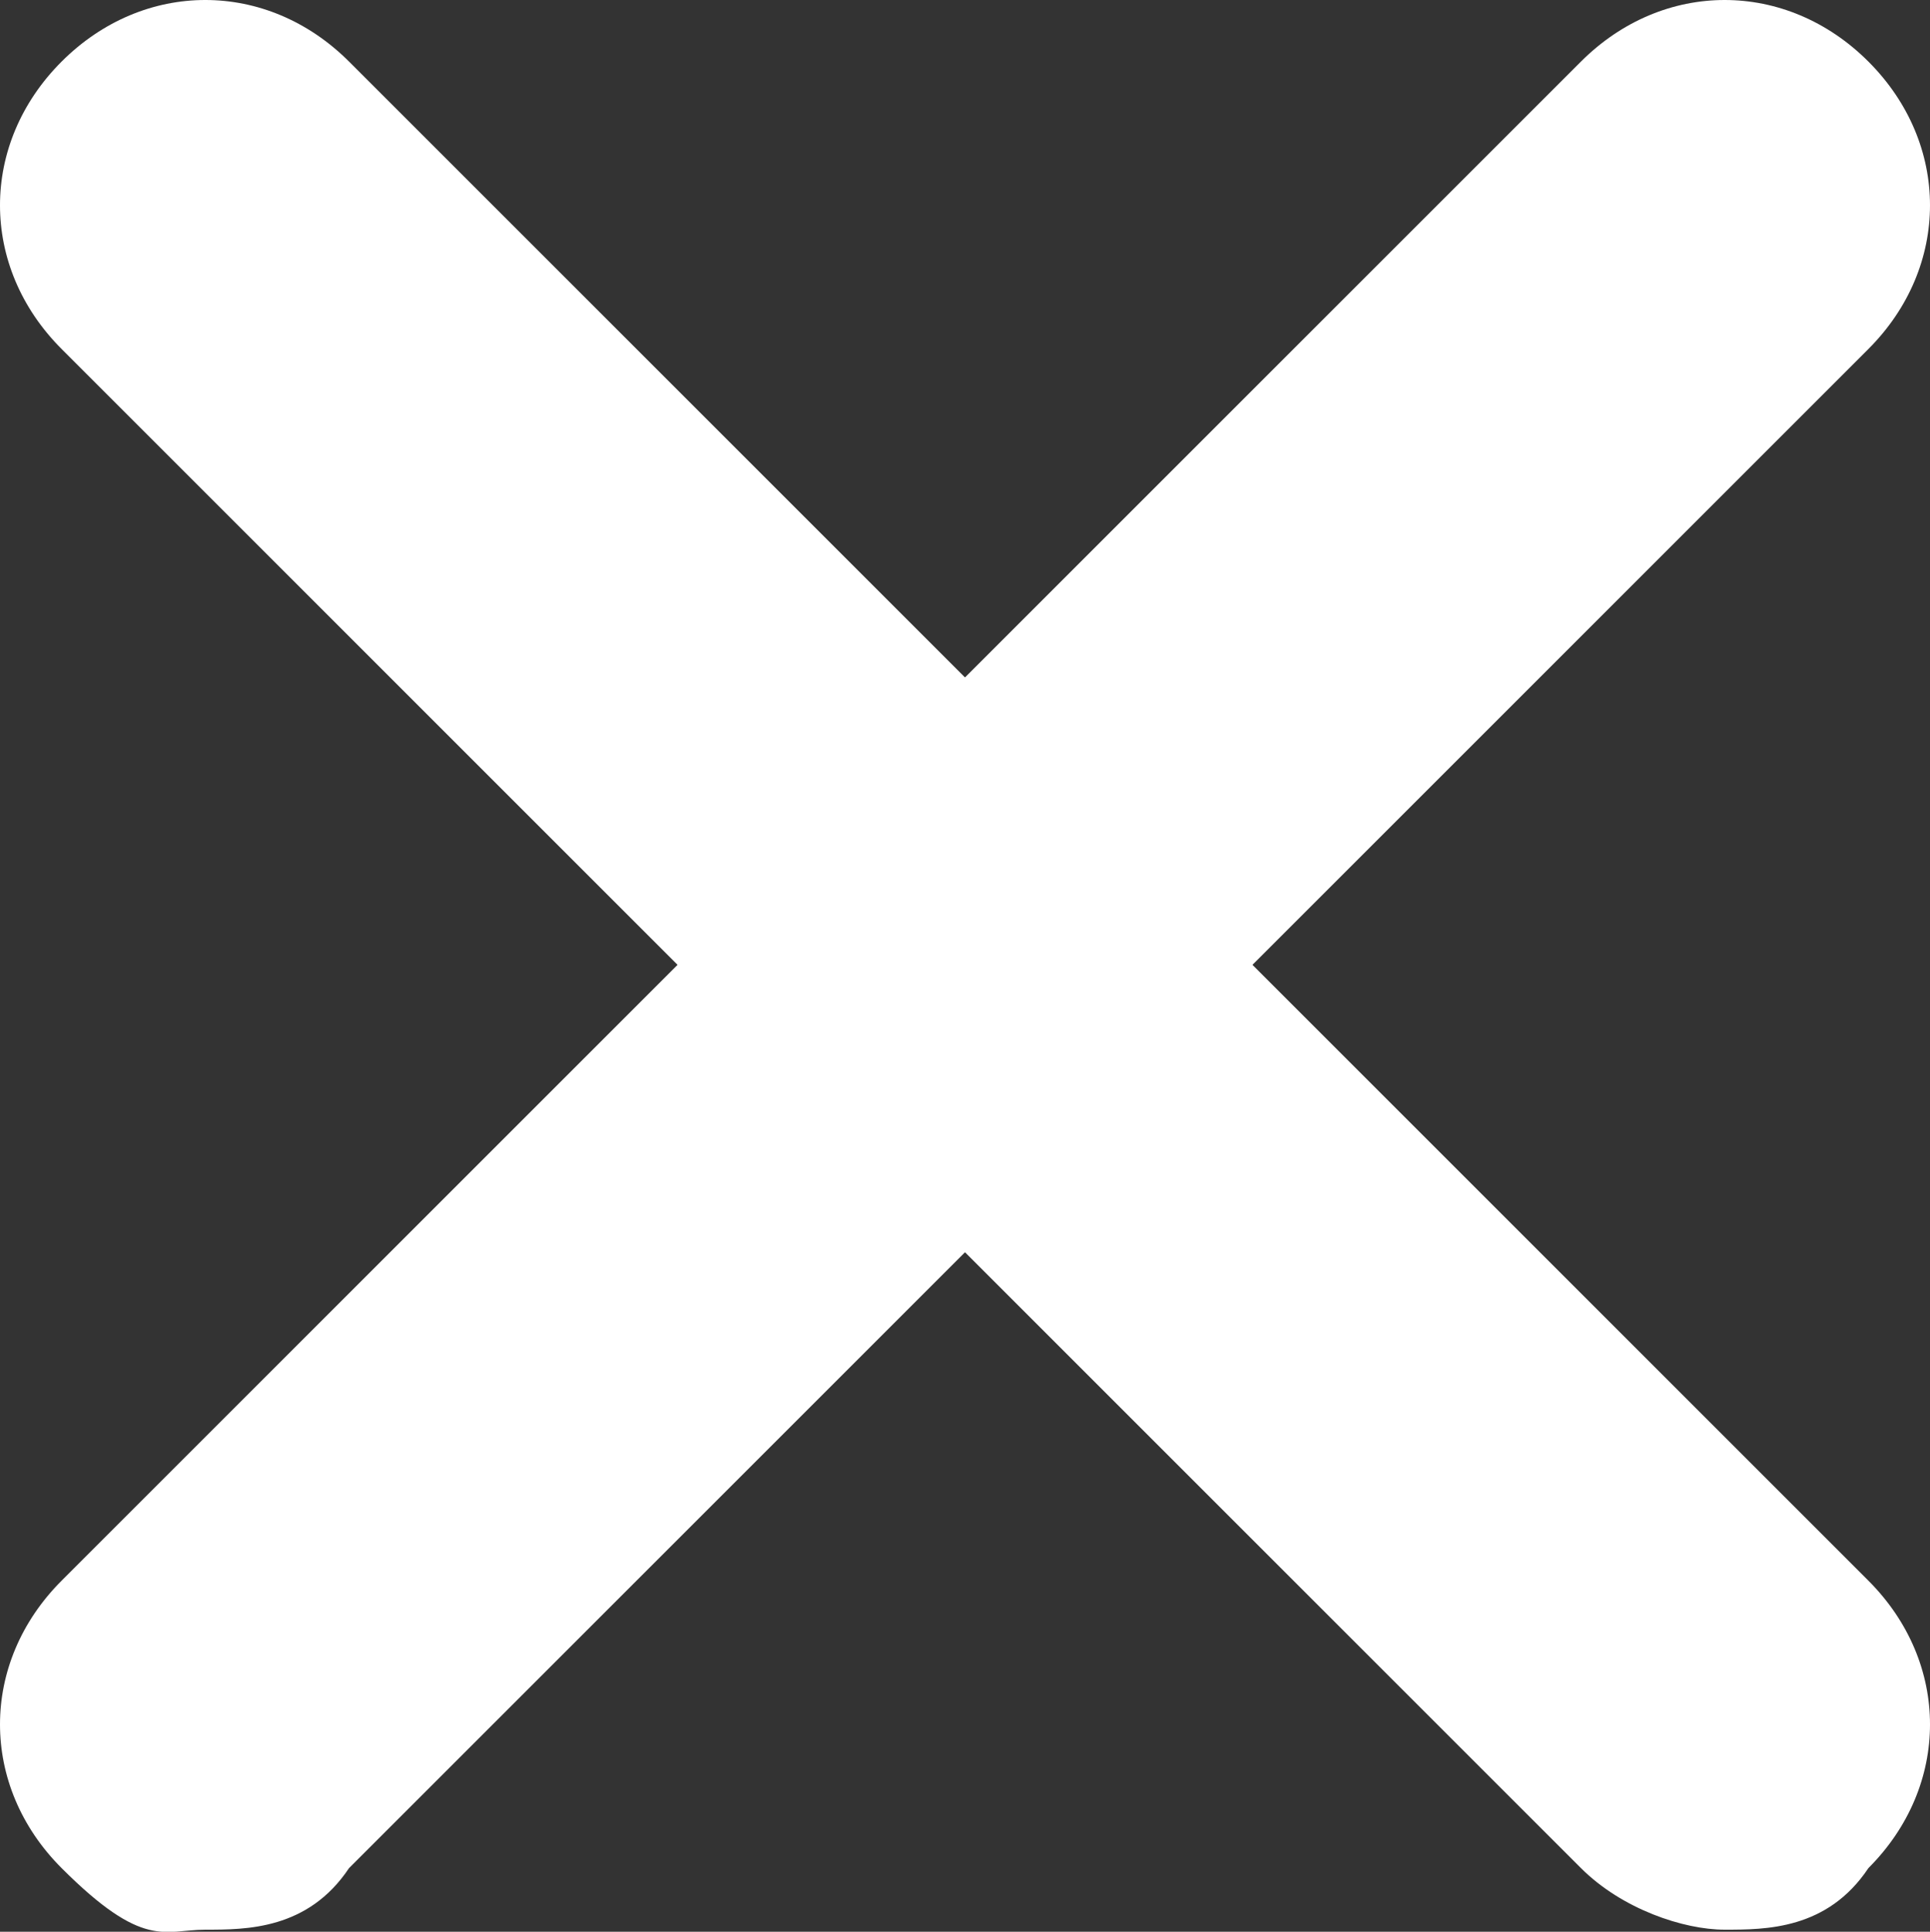 <?xml version="1.0" encoding="UTF-8"?>
<svg id="Layer_2" data-name="Layer 2" xmlns="http://www.w3.org/2000/svg" viewBox="0 0 9.4 9.41">
  <rect x="0" y="0" width="9.4" height="9.41" fill="#333333" stroke="none"/>
  <defs>
    <style>
      .cls-1 {
        fill: #fff;
      }
    </style>
  </defs>
  <g id="Layer_1-2" data-name="Layer 1">
    <g id="Ebene_1" data-name="Ebene 1">
      <path class="cls-1" d="M6.1,4.7l3-3c.4-.4.4-1,0-1.4s-1-.4-1.4,0l-3,3L1.7.3C1.3-.1.7-.1.3.3S-.1,1.3.3,1.7l3,3L.3,7.7c-.4.4-.4,1,0,1.4s.5.3.7.3.5,0,.7-.3l3-3,3,3c.2.2.5.3.7.3s.5,0,.7-.3c.4-.4.4-1,0-1.4l-3-3h0Z"/>
    </g>
  </g>
</svg>